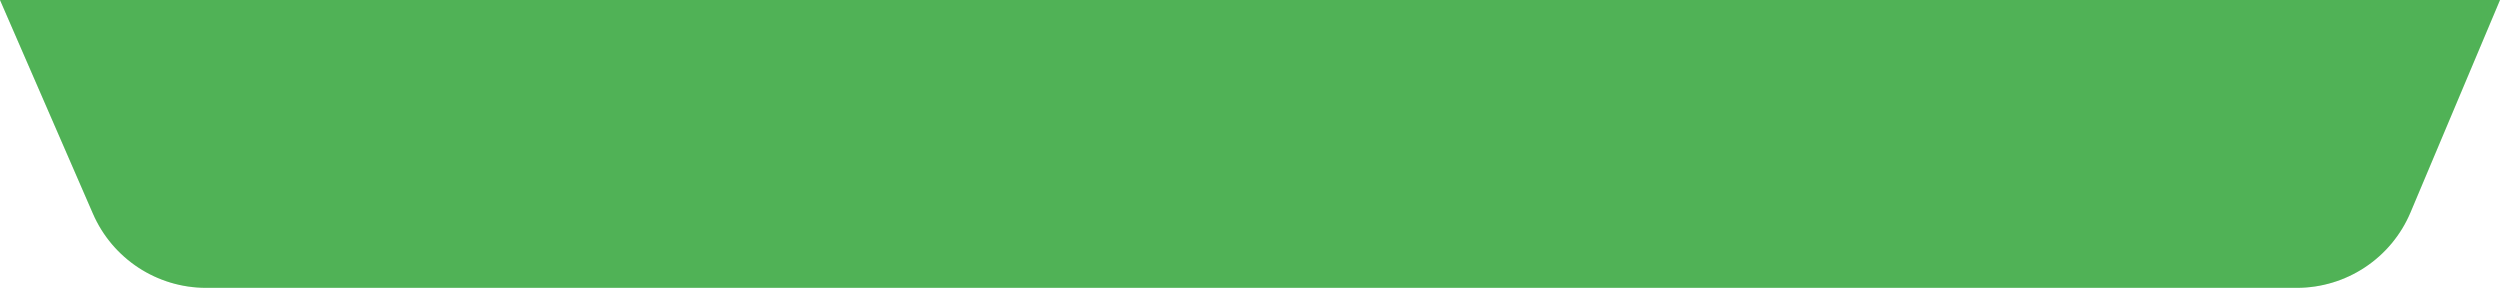 <svg width="304" height="35" viewBox="0 0 304 35" fill="none" xmlns="http://www.w3.org/2000/svg">
<path d="M0 0H304L293.118 25.825C290.775 31.385 285.329 35 279.295 35H25.057C19.086 35 13.683 31.459 11.302 25.983L0 0Z" fill="#4EBC57"/>
<path d="M0 0H304L293.118 25.825C290.775 31.385 285.329 35 279.295 35H25.057C19.086 35 13.683 31.459 11.302 25.983L0 0Z" fill="#5B8C51" fill-opacity="0.2"/>
</svg>
